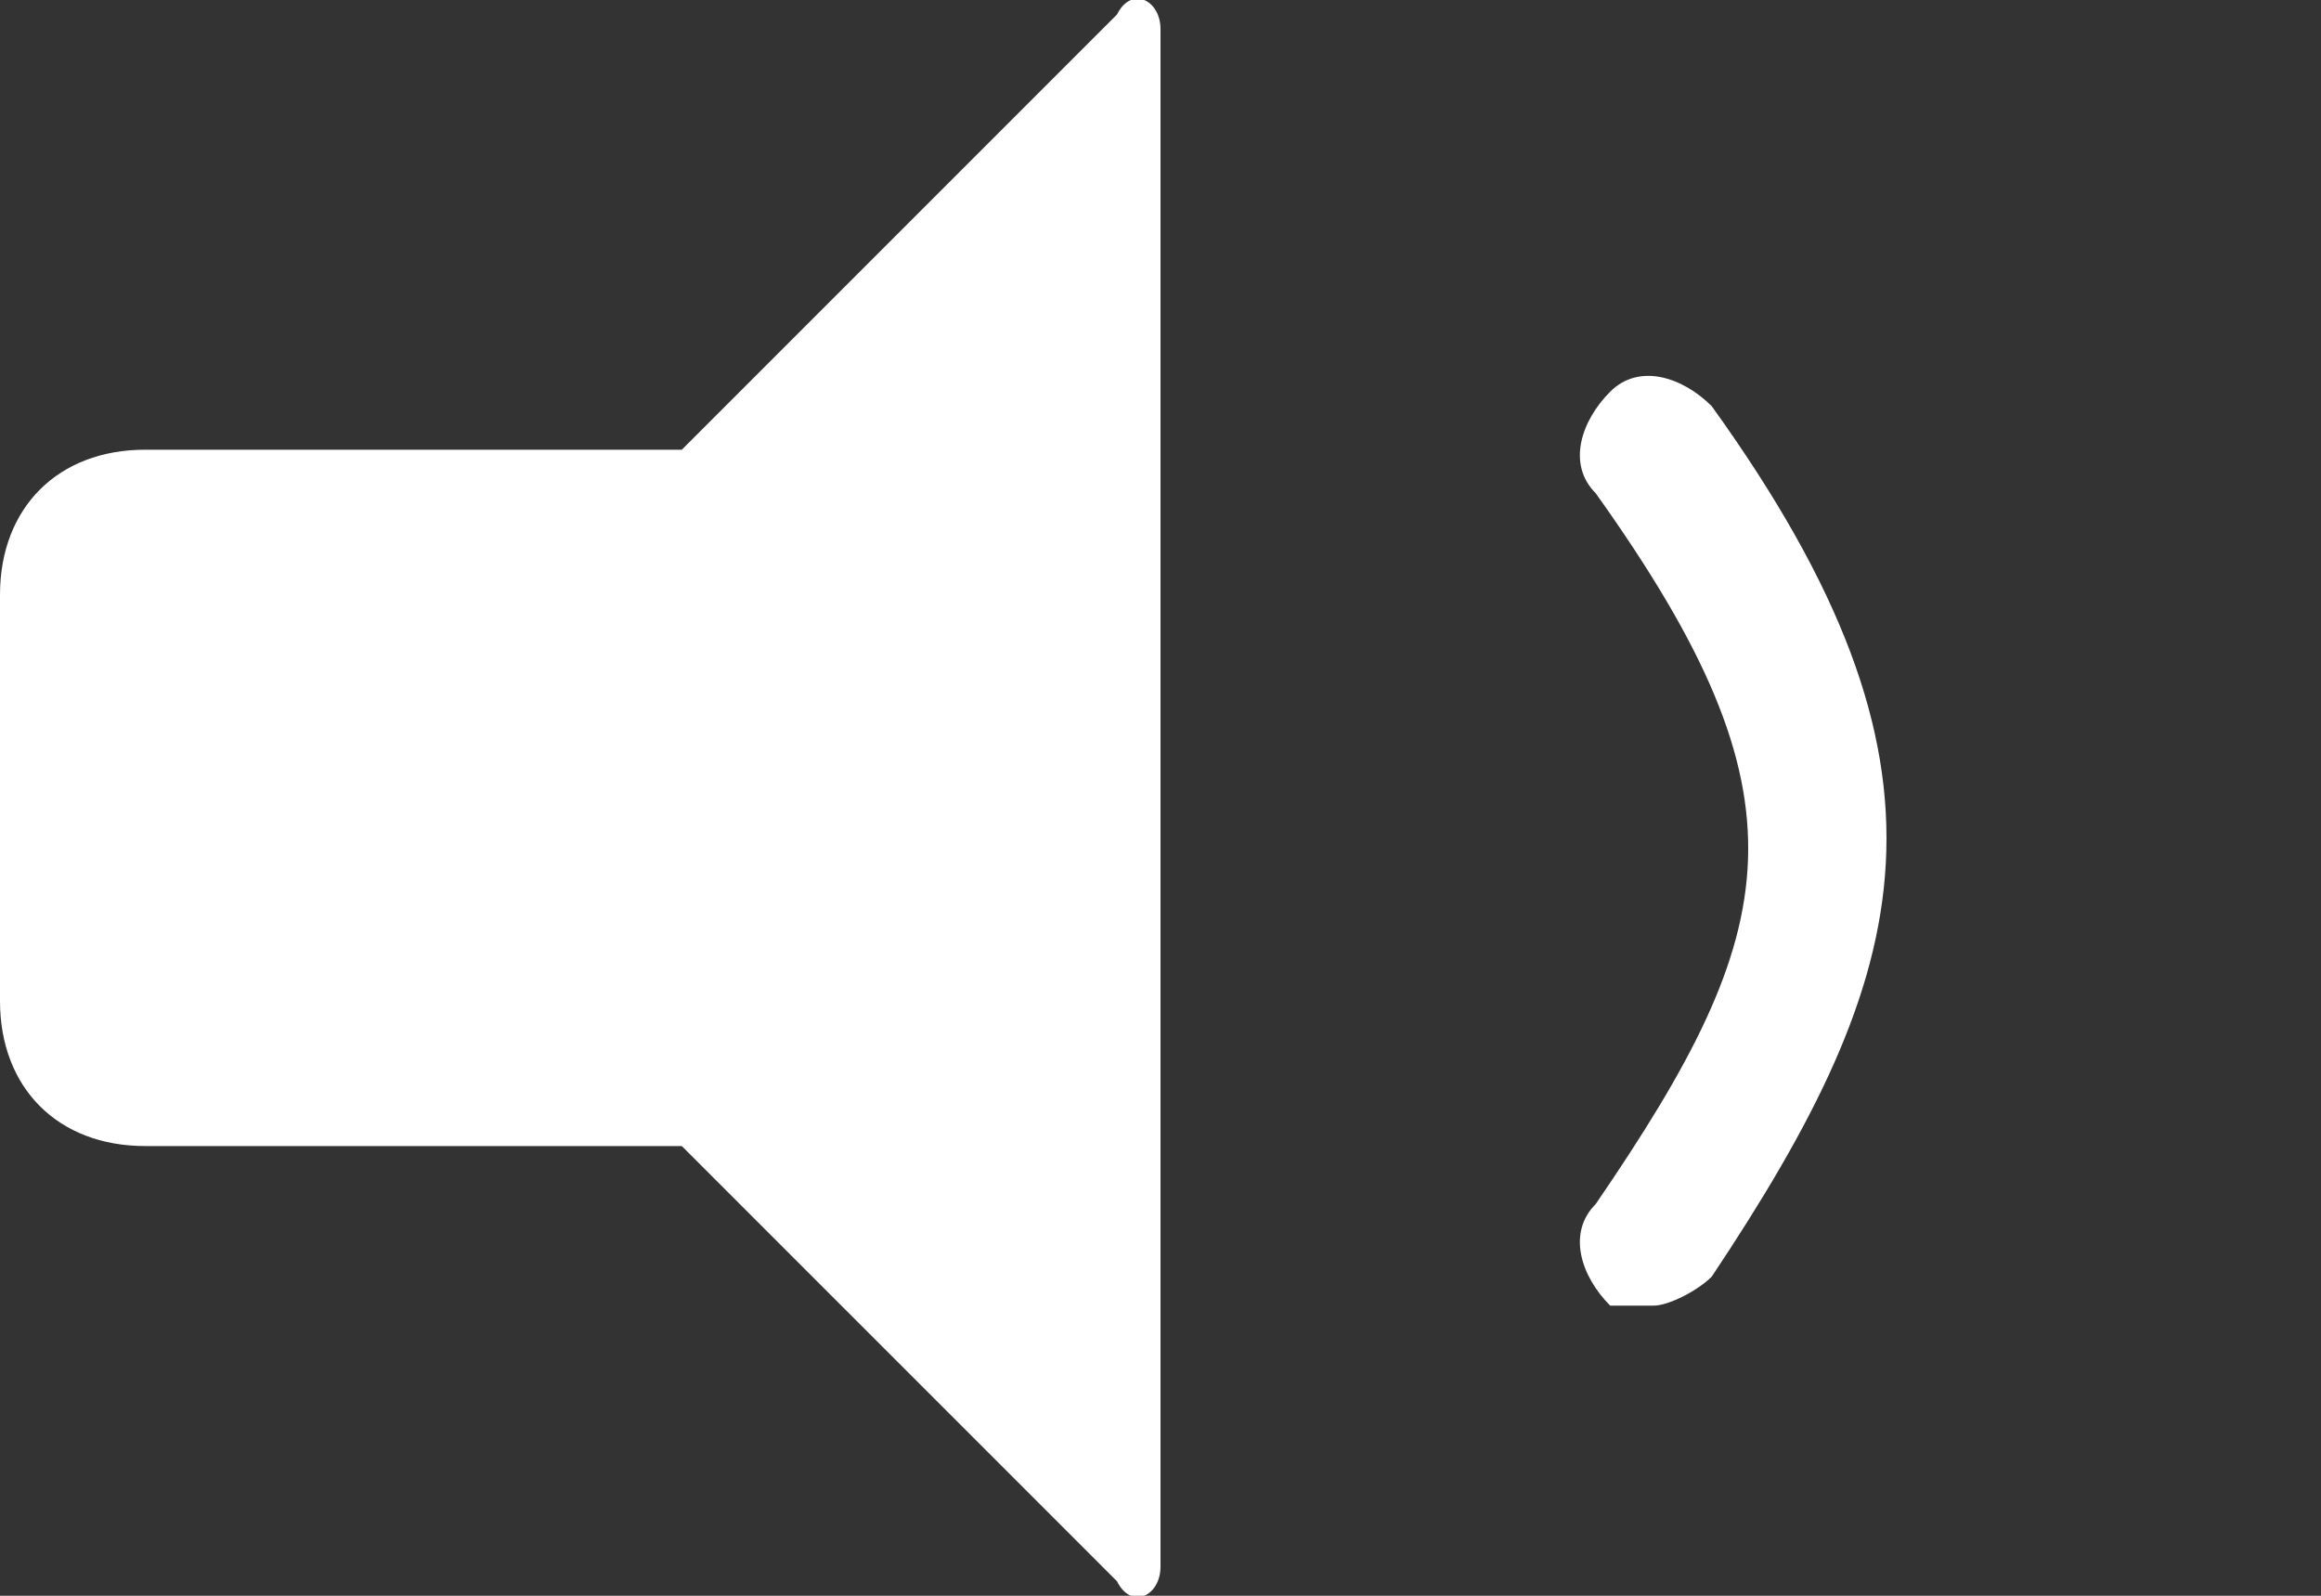 <svg xmlns="http://www.w3.org/2000/svg" viewBox="0 0 16 11"><rect x="0" y="0" width="16" height="11" fill="#333333" stroke="none"/><path fill="#fff" d="M7.7.1l-3 3H1c-.6 0-1 .4-1 1v2.8c0 .6.4 1 1 1h3.7l3 3c.1.2.3.1.3-.1V.2c0-.2-.2-.3-.3-.1zm4.1 2.7c-.2-.2-.5-.3-.7-.1-.2.2-.3.5-.1.7 1.5 2.1 1.3 3 0 4.9-.2.2-.1.5.1.7h.3c.1 0 .3-.1.4-.2 1.4-2.1 1.8-3.5 0-6z"/></svg>